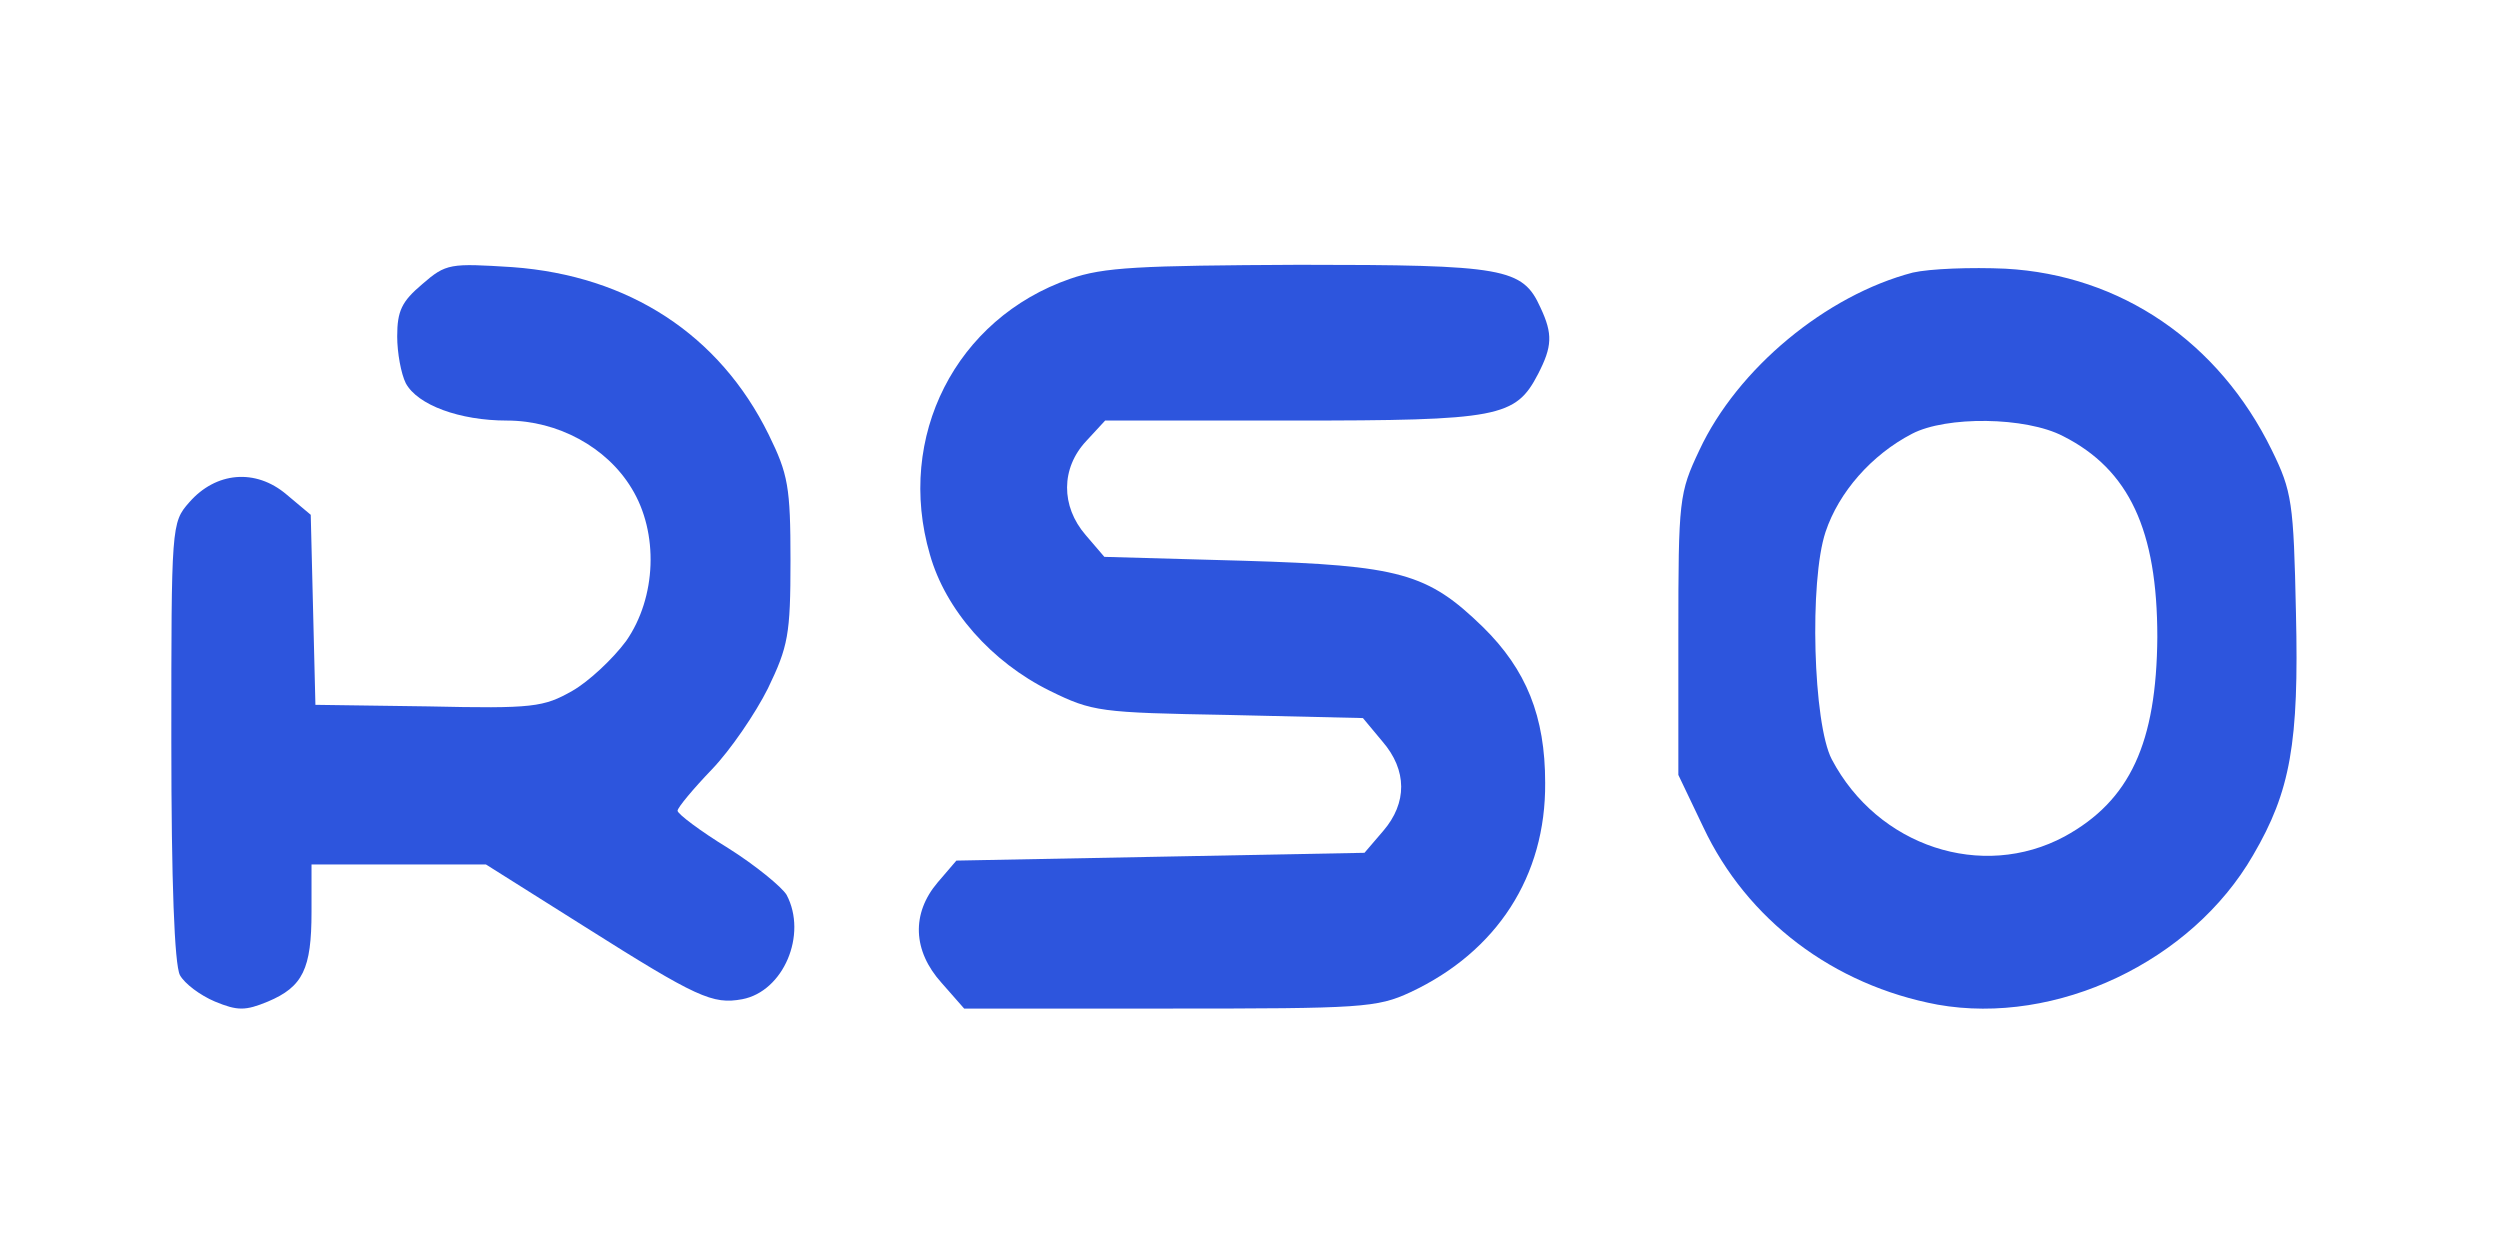 <svg 
xmlns="http://www.w3.org/2000/svg" 
version="1.0" 
width="321pt" 
height="160pt" 
viewBox="0 0 321 160" 
preserveAspectRatio="xMidYMid meet">

<g transform="translate(0,160) scale(0.1,-0.1)" fill="#2D55DD" stroke="none">

<path d="M542 1235 c-26 -22 -32 -34 -32 -67 0 -21 5 -48 11 -60 15 -28 69 -48 130 -48 65 0 128 -34 160 -87 35 -57 32 -140 -7 -196 -17 -23 -48 -52 -69 -64 -37 -21 -50 -23 -185 -20 l-145 2 -3 122 -3 122 -31 26 c-40 34 -91 29 -125 -10 -23 -26 -23 -30 -23 -306 0 -182 4 -287 11 -301 6 -11 26 -26 45 -34 29 -12 39 -12 68 0 45 19 56 42 56 115 l0 61 112 0 112 0 127 -80 c144 -91 164 -100 202 -93 53 10 84 83 57 134 -6 10 -40 38 -75 60 -36 22 -65 44 -65 48 0 4 20 28 44 53 24 25 56 72 72 104 26 54 29 69 29 164 0 95 -3 111 -28 162 -63 128 -179 204 -329 215 -80 5 -85 5 -116 -22z" />
<path d="M1374 1242 c-147 -51 -224 -203 -180 -354 20 -71 79 -138 154 -175 55 -27 64 -28 229 -31 l173 -4 25 -30 c32 -37 32 -79 1 -115 l-24 -28 -262 -5 -262 -5 -24 -28 c-34 -40 -32 -88 5 -129 l29 -33 264 0 c246 0 266 1 309 21 111 52 174 149 173 269 0 85 -24 145 -80 200 -71 69 -106 79 -307 85 l-179 5 -24 28 c-32 37 -32 86 1 121 l24 26 241 0 c265 0 286 4 315 60 18 35 19 51 3 85 -23 51 -46 55 -310 55 -206 -1 -251 -3 -294 -18z"/>
<path d="M2456 1250 c-111 -29 -225 -123 -274 -228 -26 -55 -27 -63 -27 -237 l0 -180 32 -67 c56 -119 167 -203 301 -228 152 -27 326 55 405 192 48 82 59 144 55 311 -3 142 -5 156 -31 209 -68 139 -194 225 -342 233 -44 2 -97 0 -119 -5z m193 -210 c85 -43 121 -121 121 -258 -1 -136 -35 -210 -119 -256 -106 -57 -240 -13 -299 99 -24 46 -29 229 -8 292 17 51 59 99 111 126 44 23 146 22 194 -3z" />

</g>
</svg>